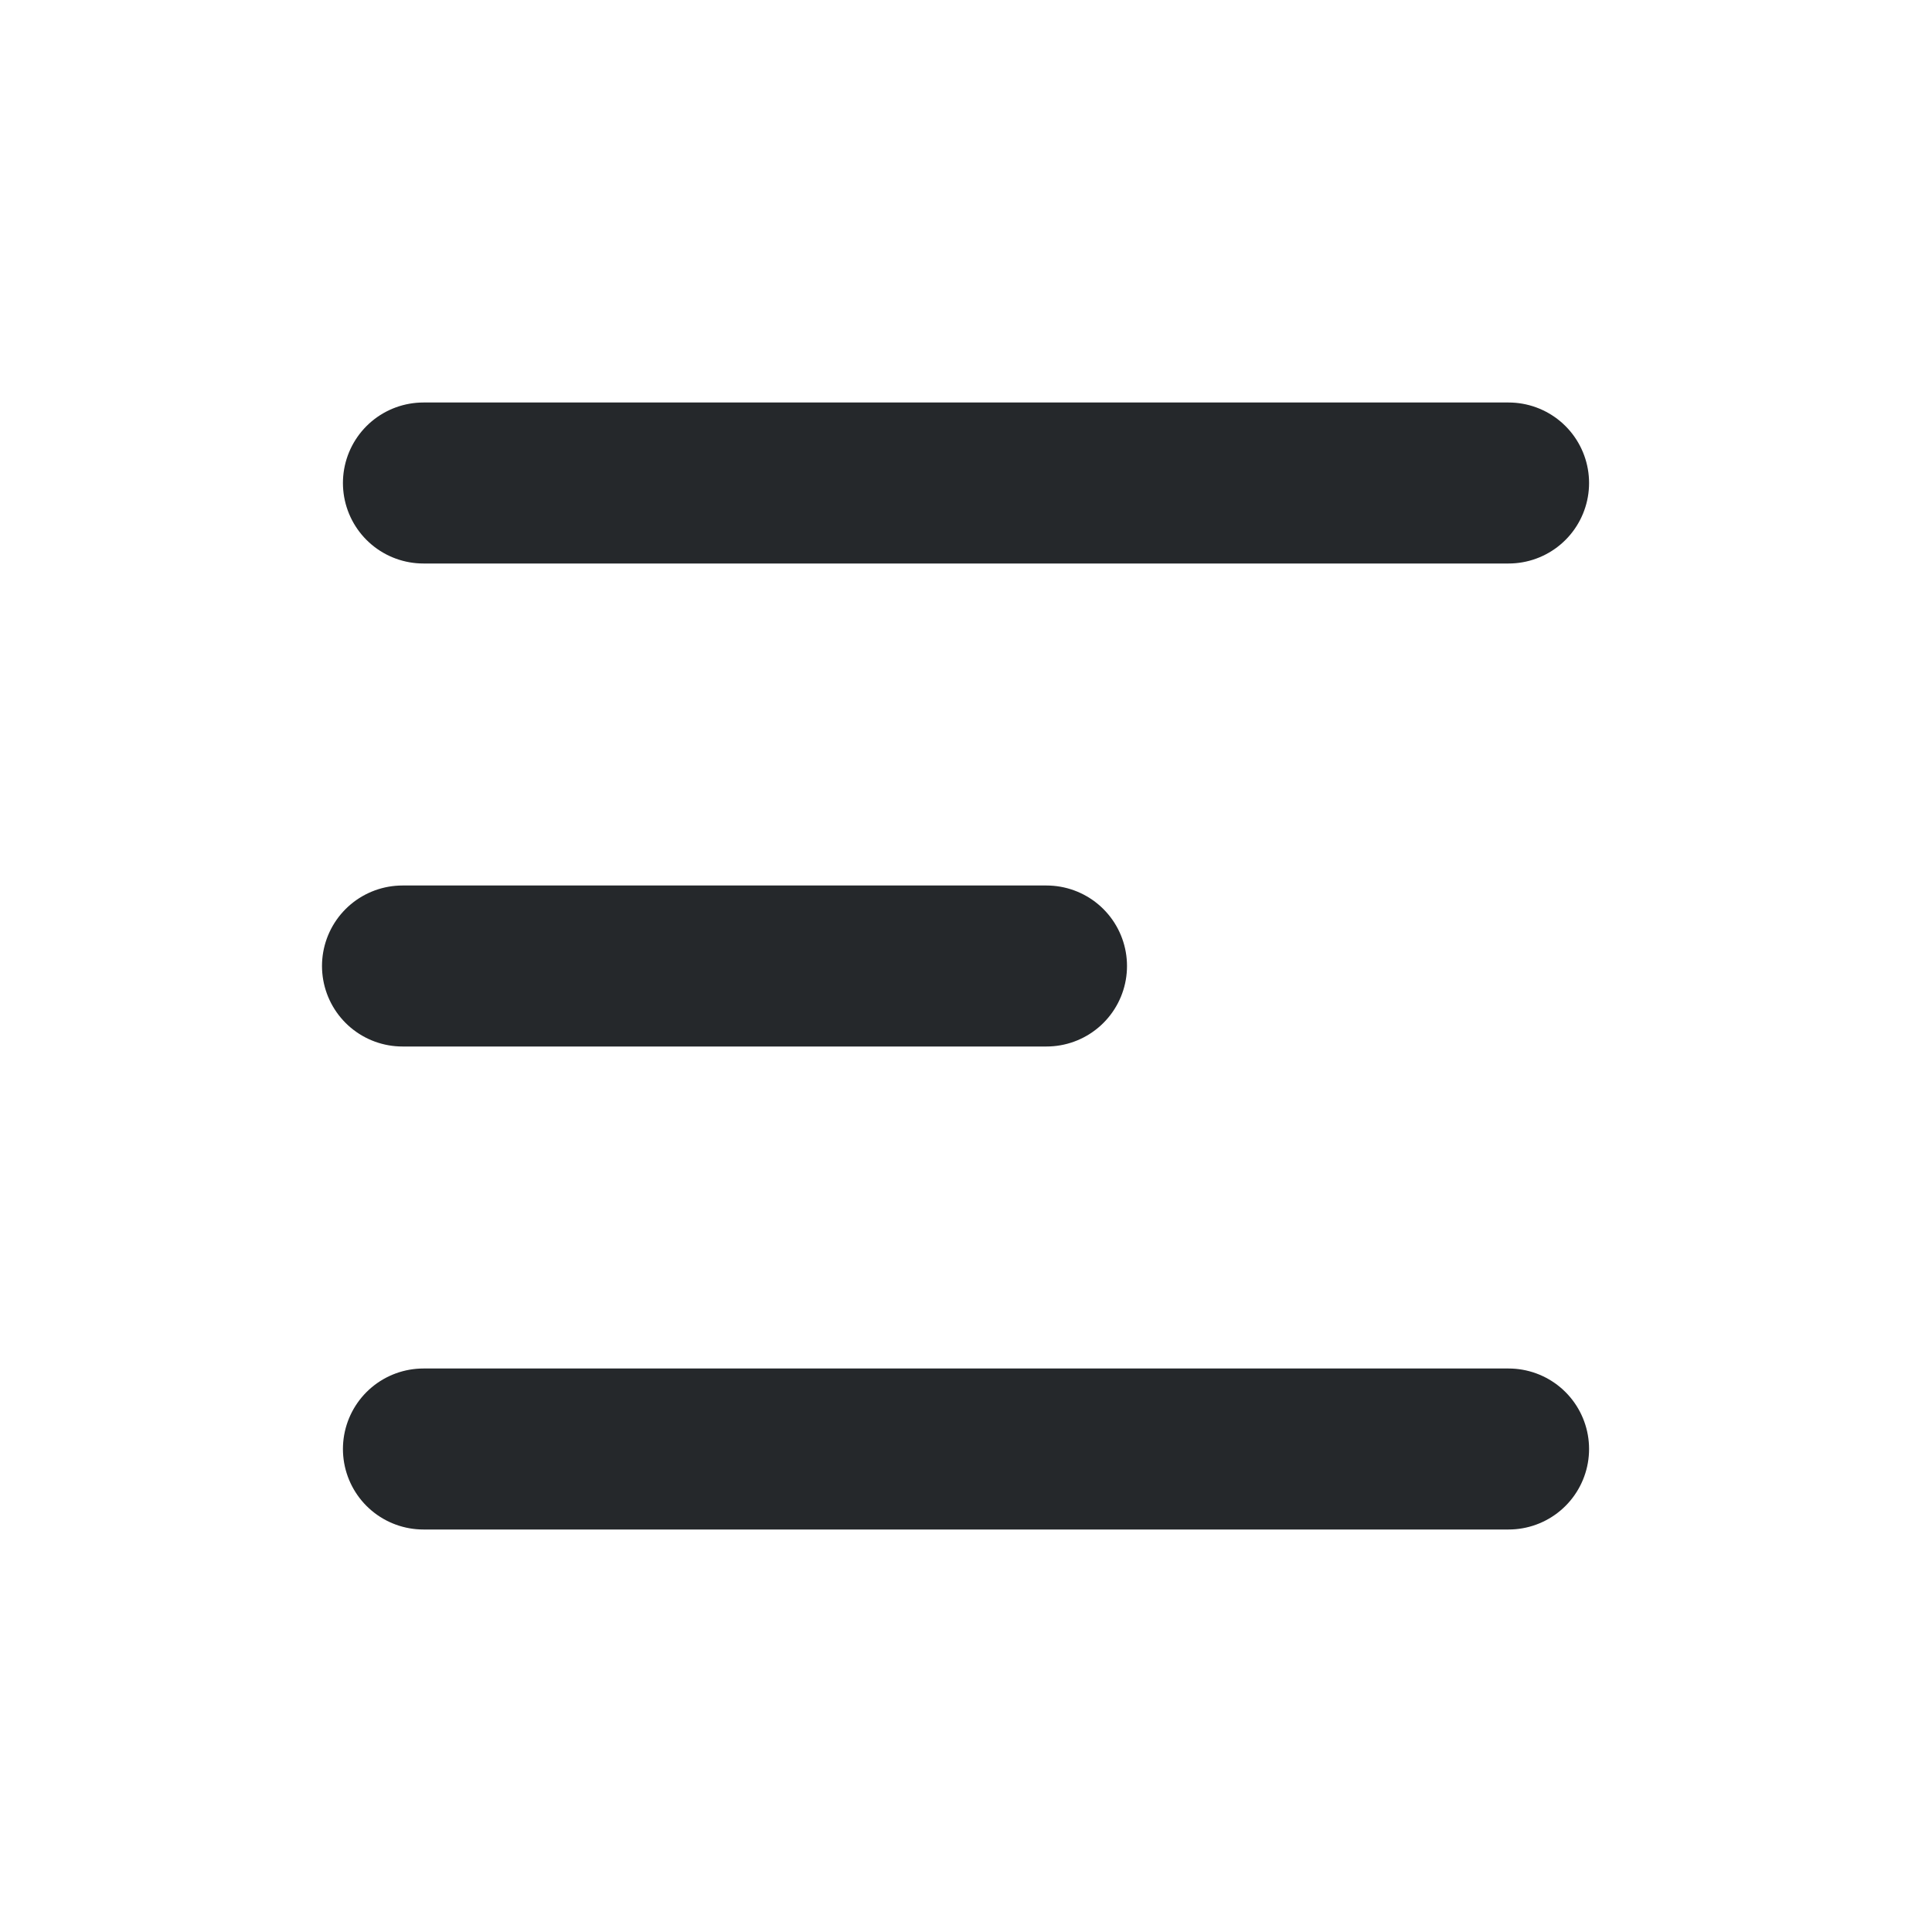 <svg width="24" height="24" viewBox="0 0 24 24" fill="none" xmlns="http://www.w3.org/2000/svg">
<path d="M5.26 6H18.74" stroke="#25282B" stroke-width="2" stroke-linecap="round" stroke-linejoin="round"/>
<path d="M5 12H13" stroke="#25282B" stroke-width="2" stroke-linecap="round" stroke-linejoin="round"/>
<path d="M5.26 18H18.74" stroke="#25282B" stroke-width="2" stroke-linecap="round" stroke-linejoin="round"/>
</svg>
